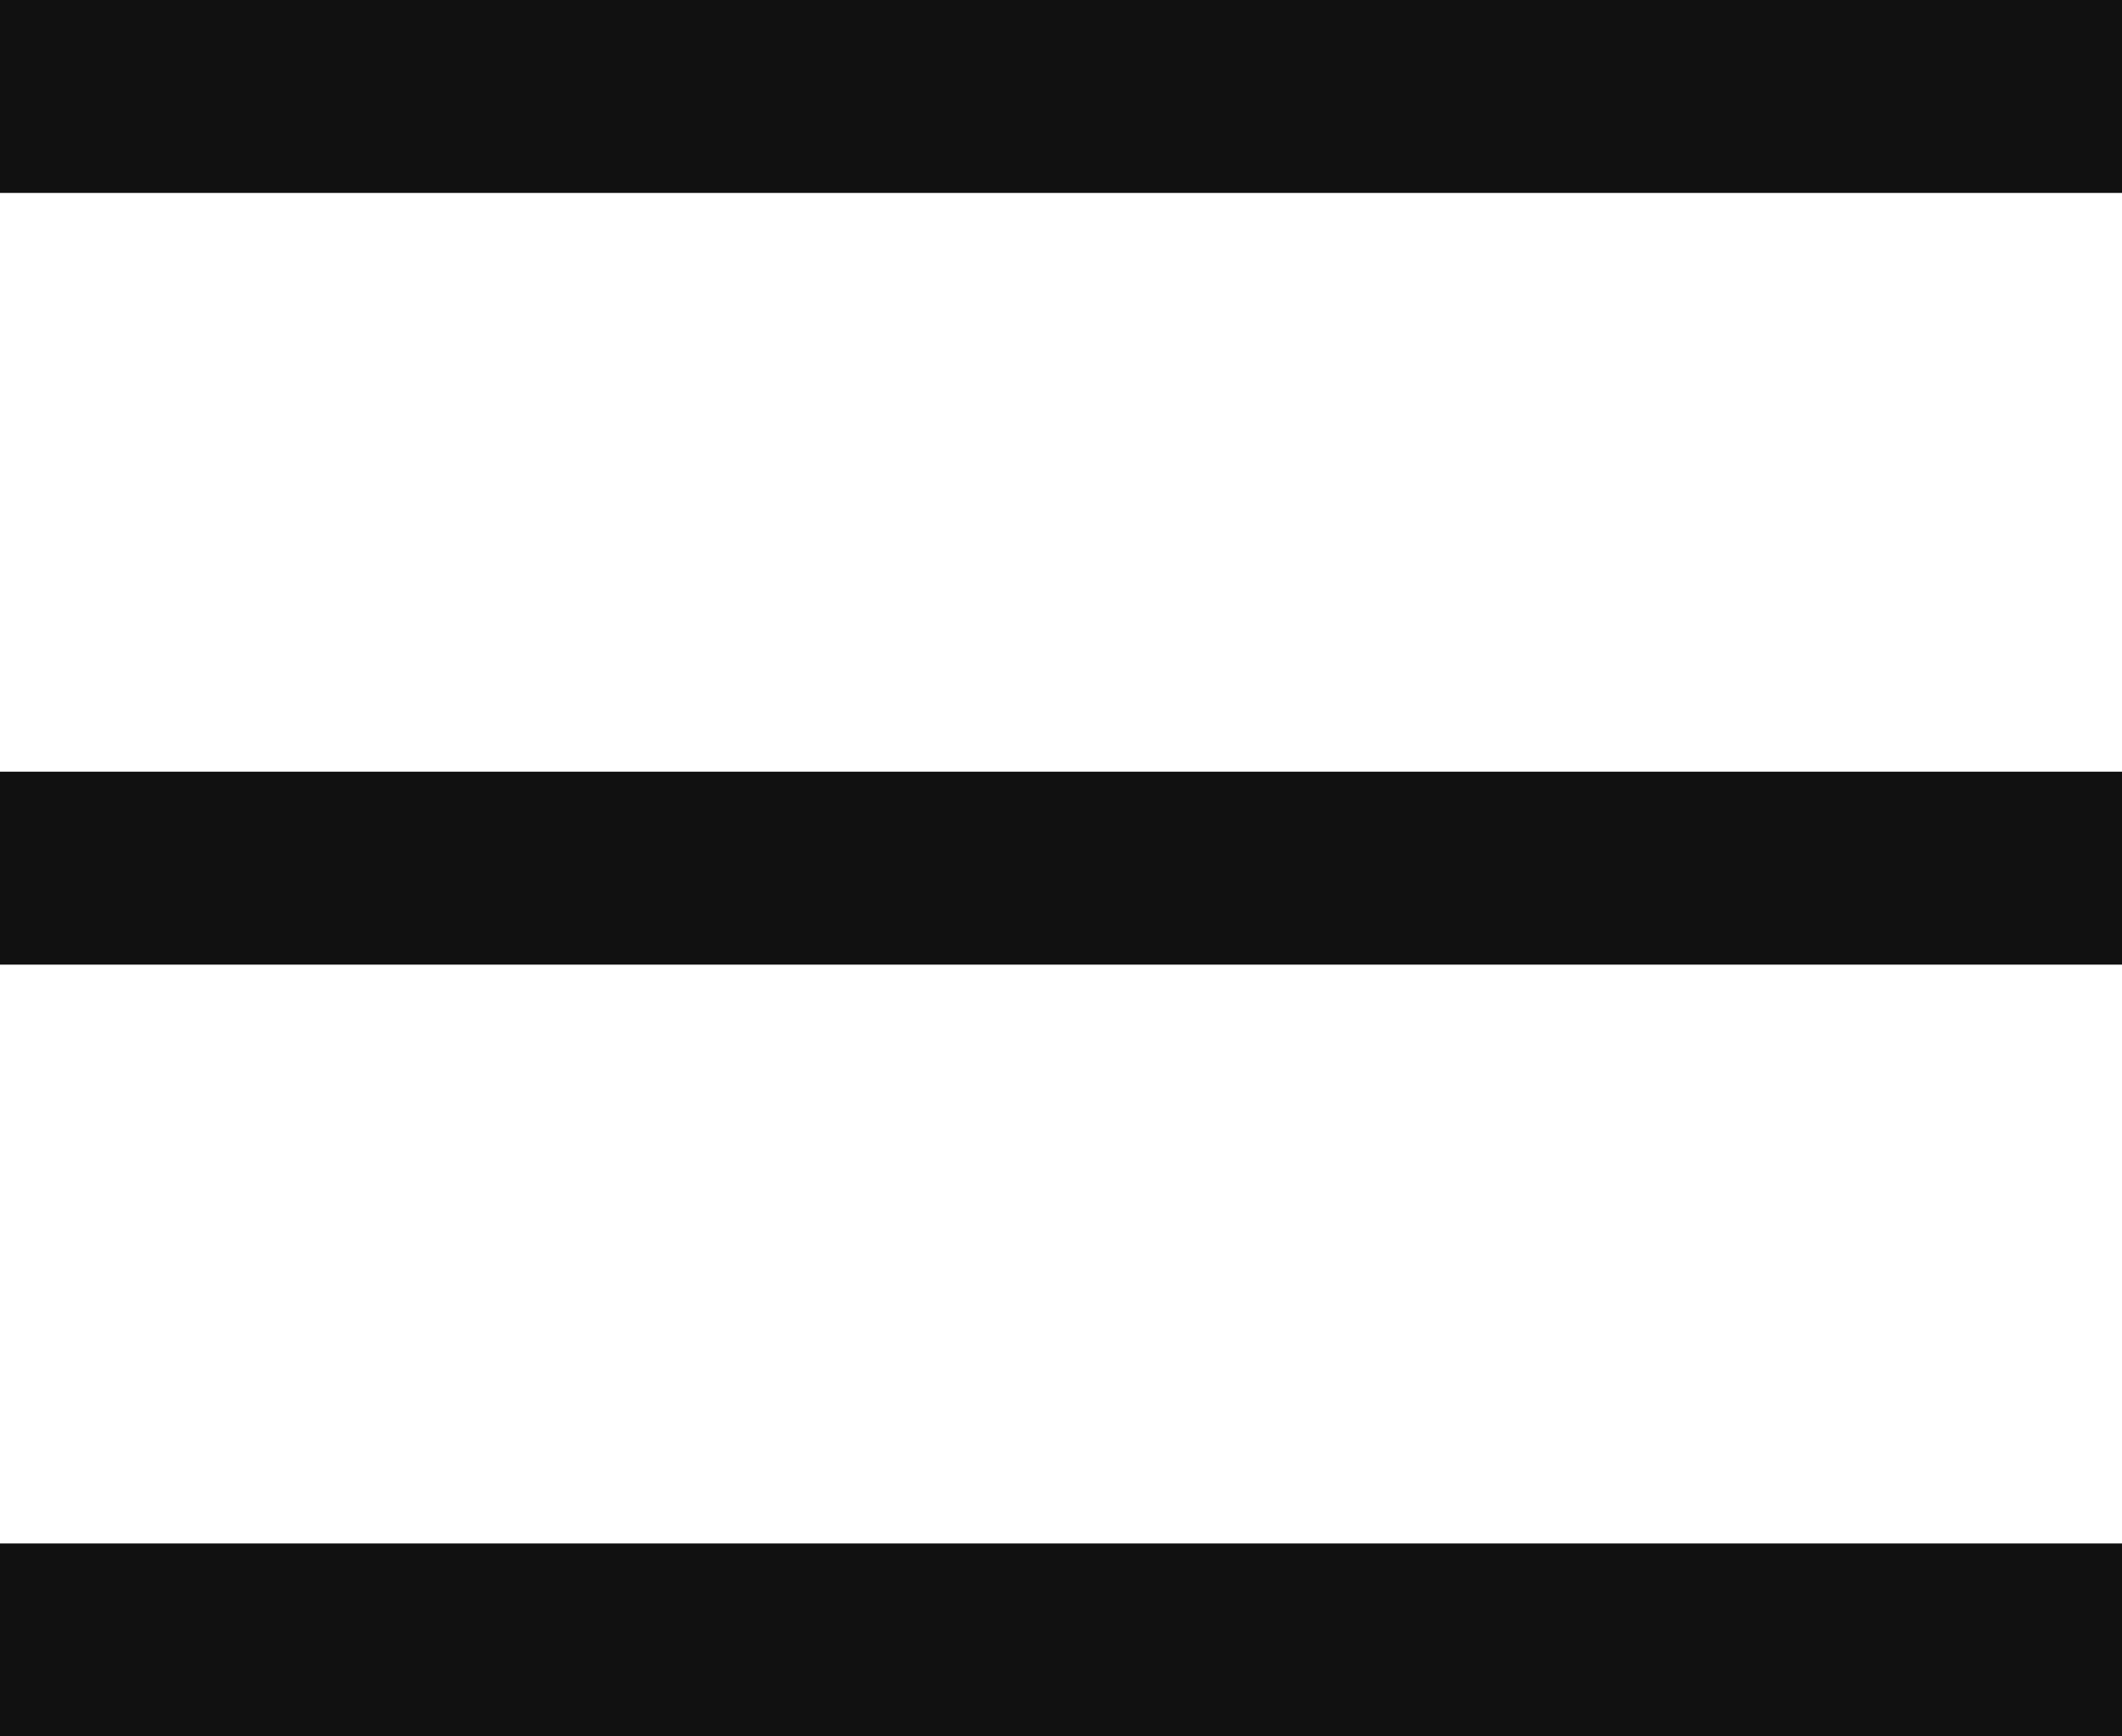 <svg width="22" height="18" viewBox="0 0 22 18" fill="none" xmlns="http://www.w3.org/2000/svg">
<path d="M1 1H21M1 9H21M1 17H21" stroke="#111111" stroke-width="2" stroke-linecap="square" stroke-linejoin="round"/>
</svg>
